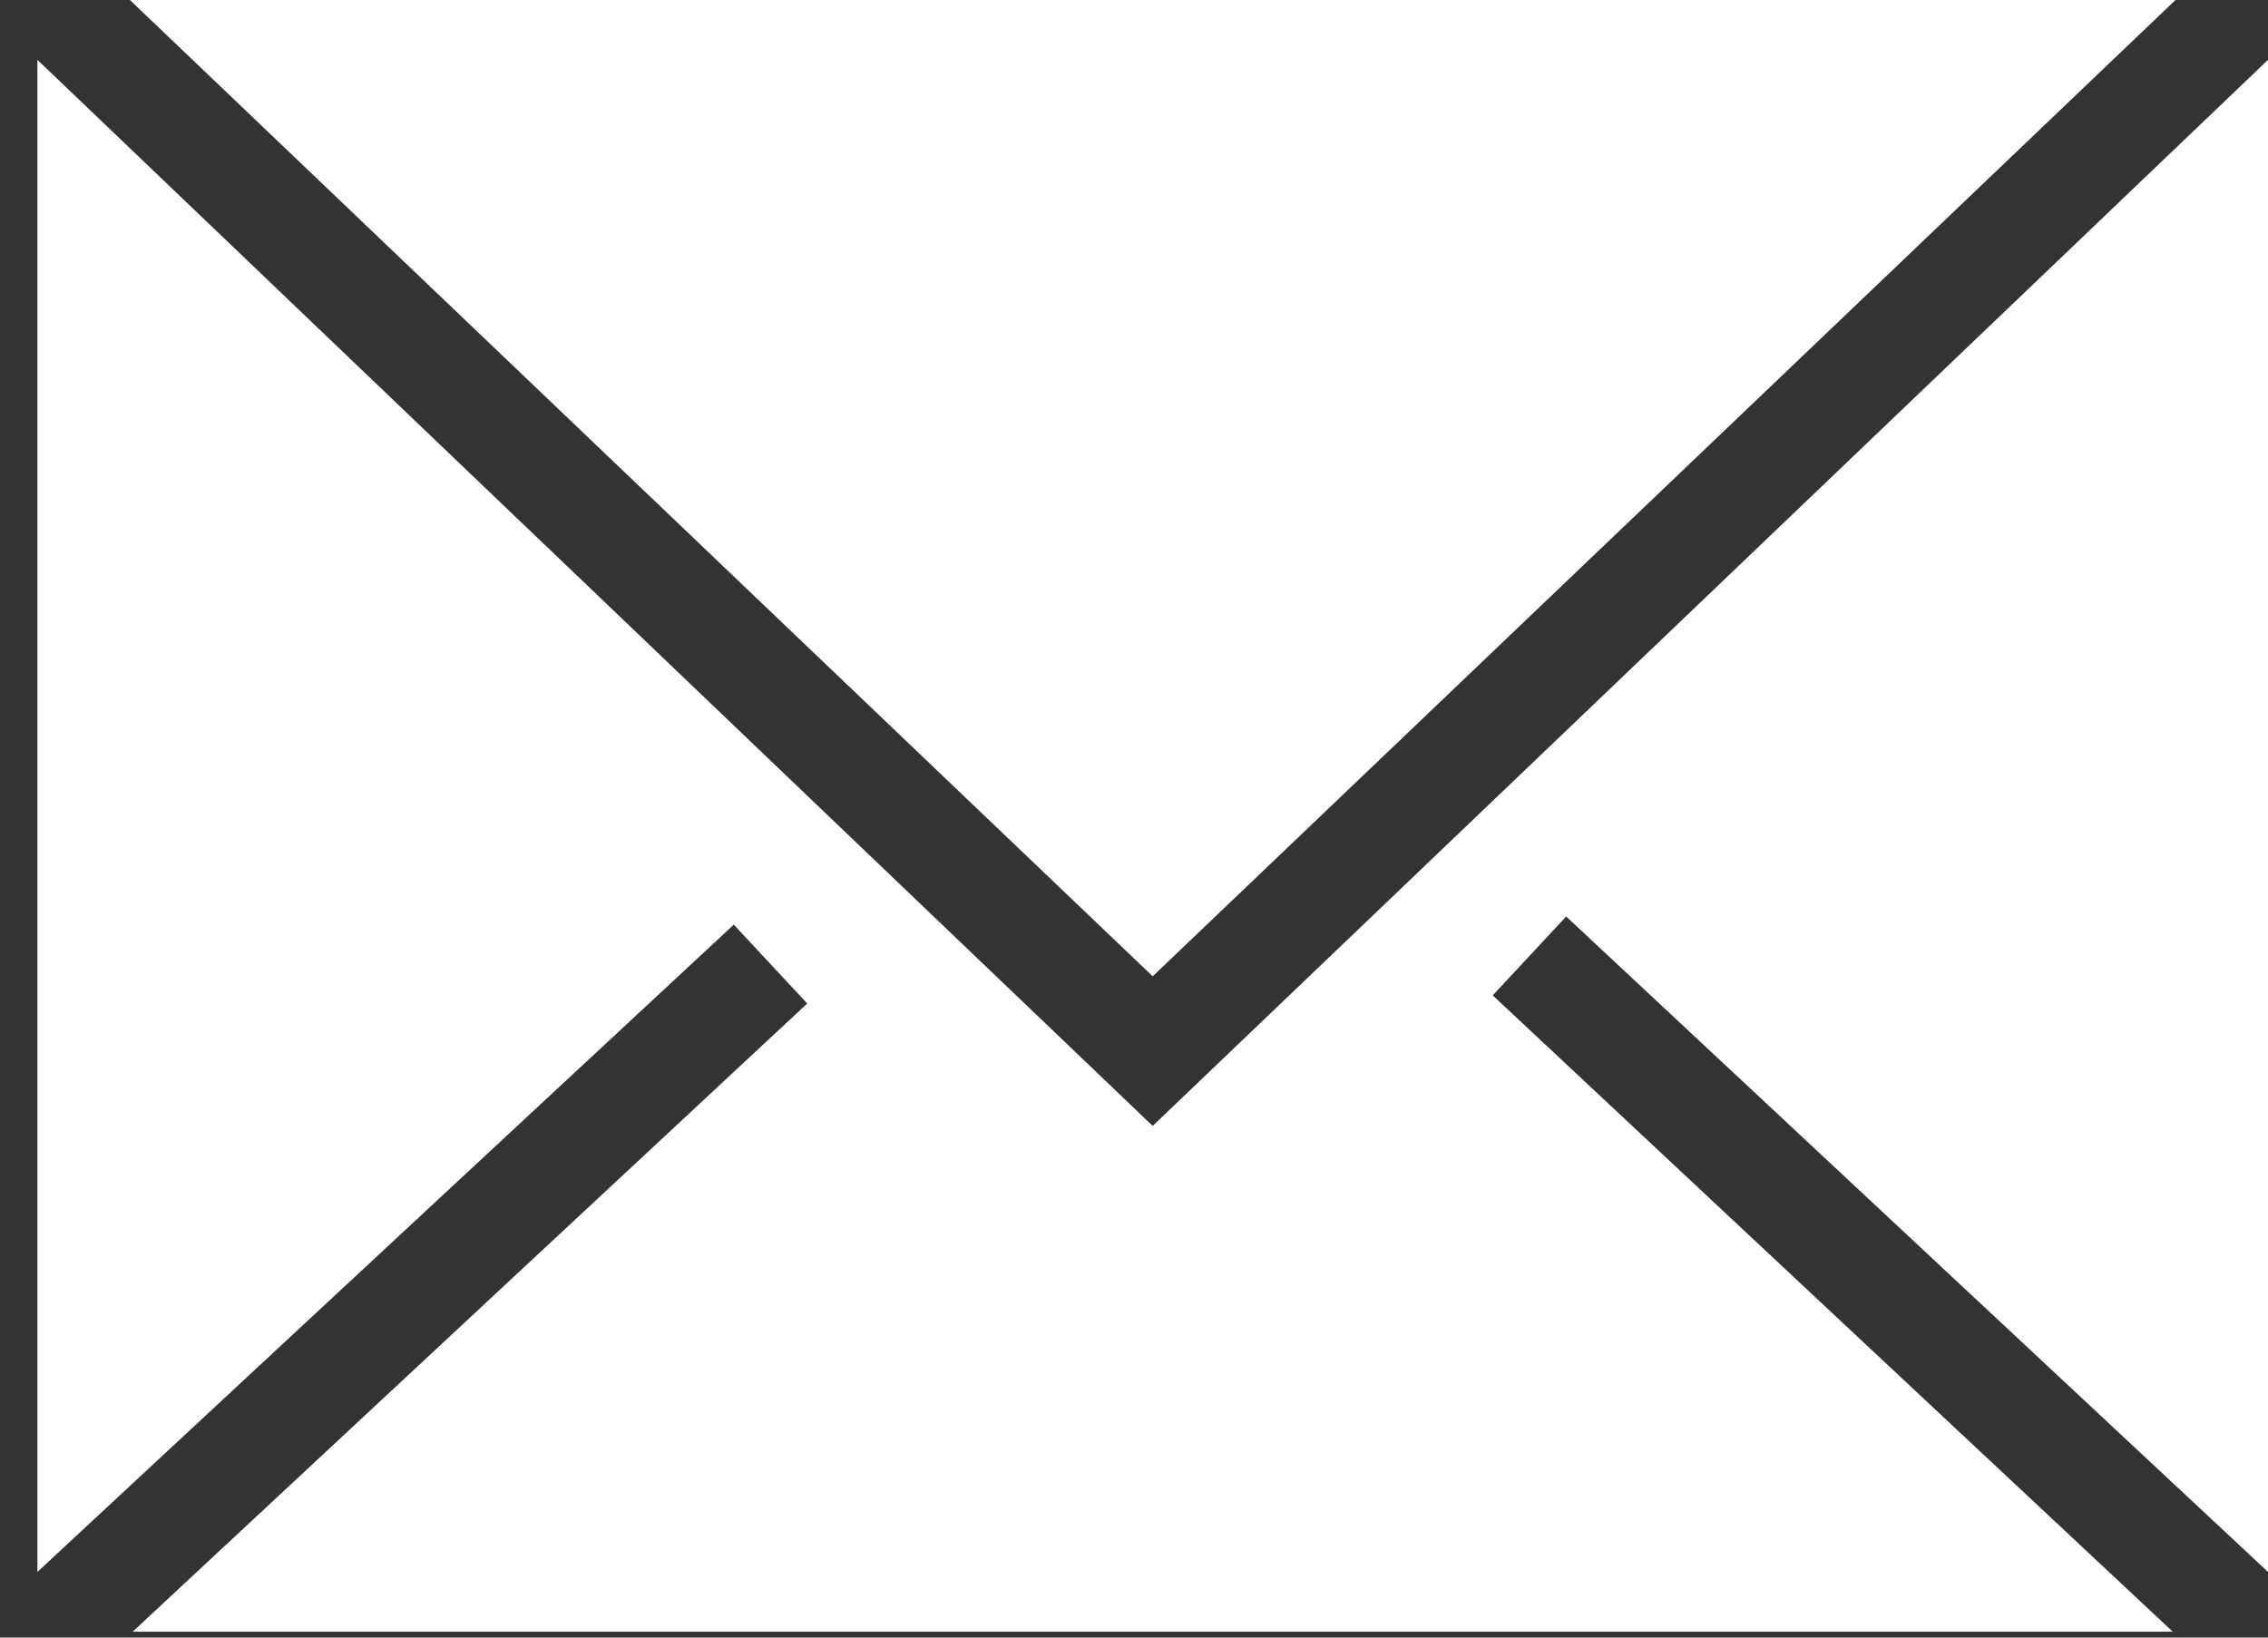 <svg width="54" height="39" viewBox="0 0 54 39" fill="none" xmlns="http://www.w3.org/2000/svg">
<rect x="0" y="0" width="54" height="39" fill="#333333" stroke="none"/>
<path d="M19.22 23.899L3.158 38.86H51.733L35.541 23.705L37.29 21.827L54 37.436V1.425L27.445 26.814L0.891 1.425V37.436L17.471 22.021L19.22 23.899Z" fill="white"/>
<path d="M51.798 0H3.093L27.445 23.251L51.798 0Z" fill="white"/>
</svg>

